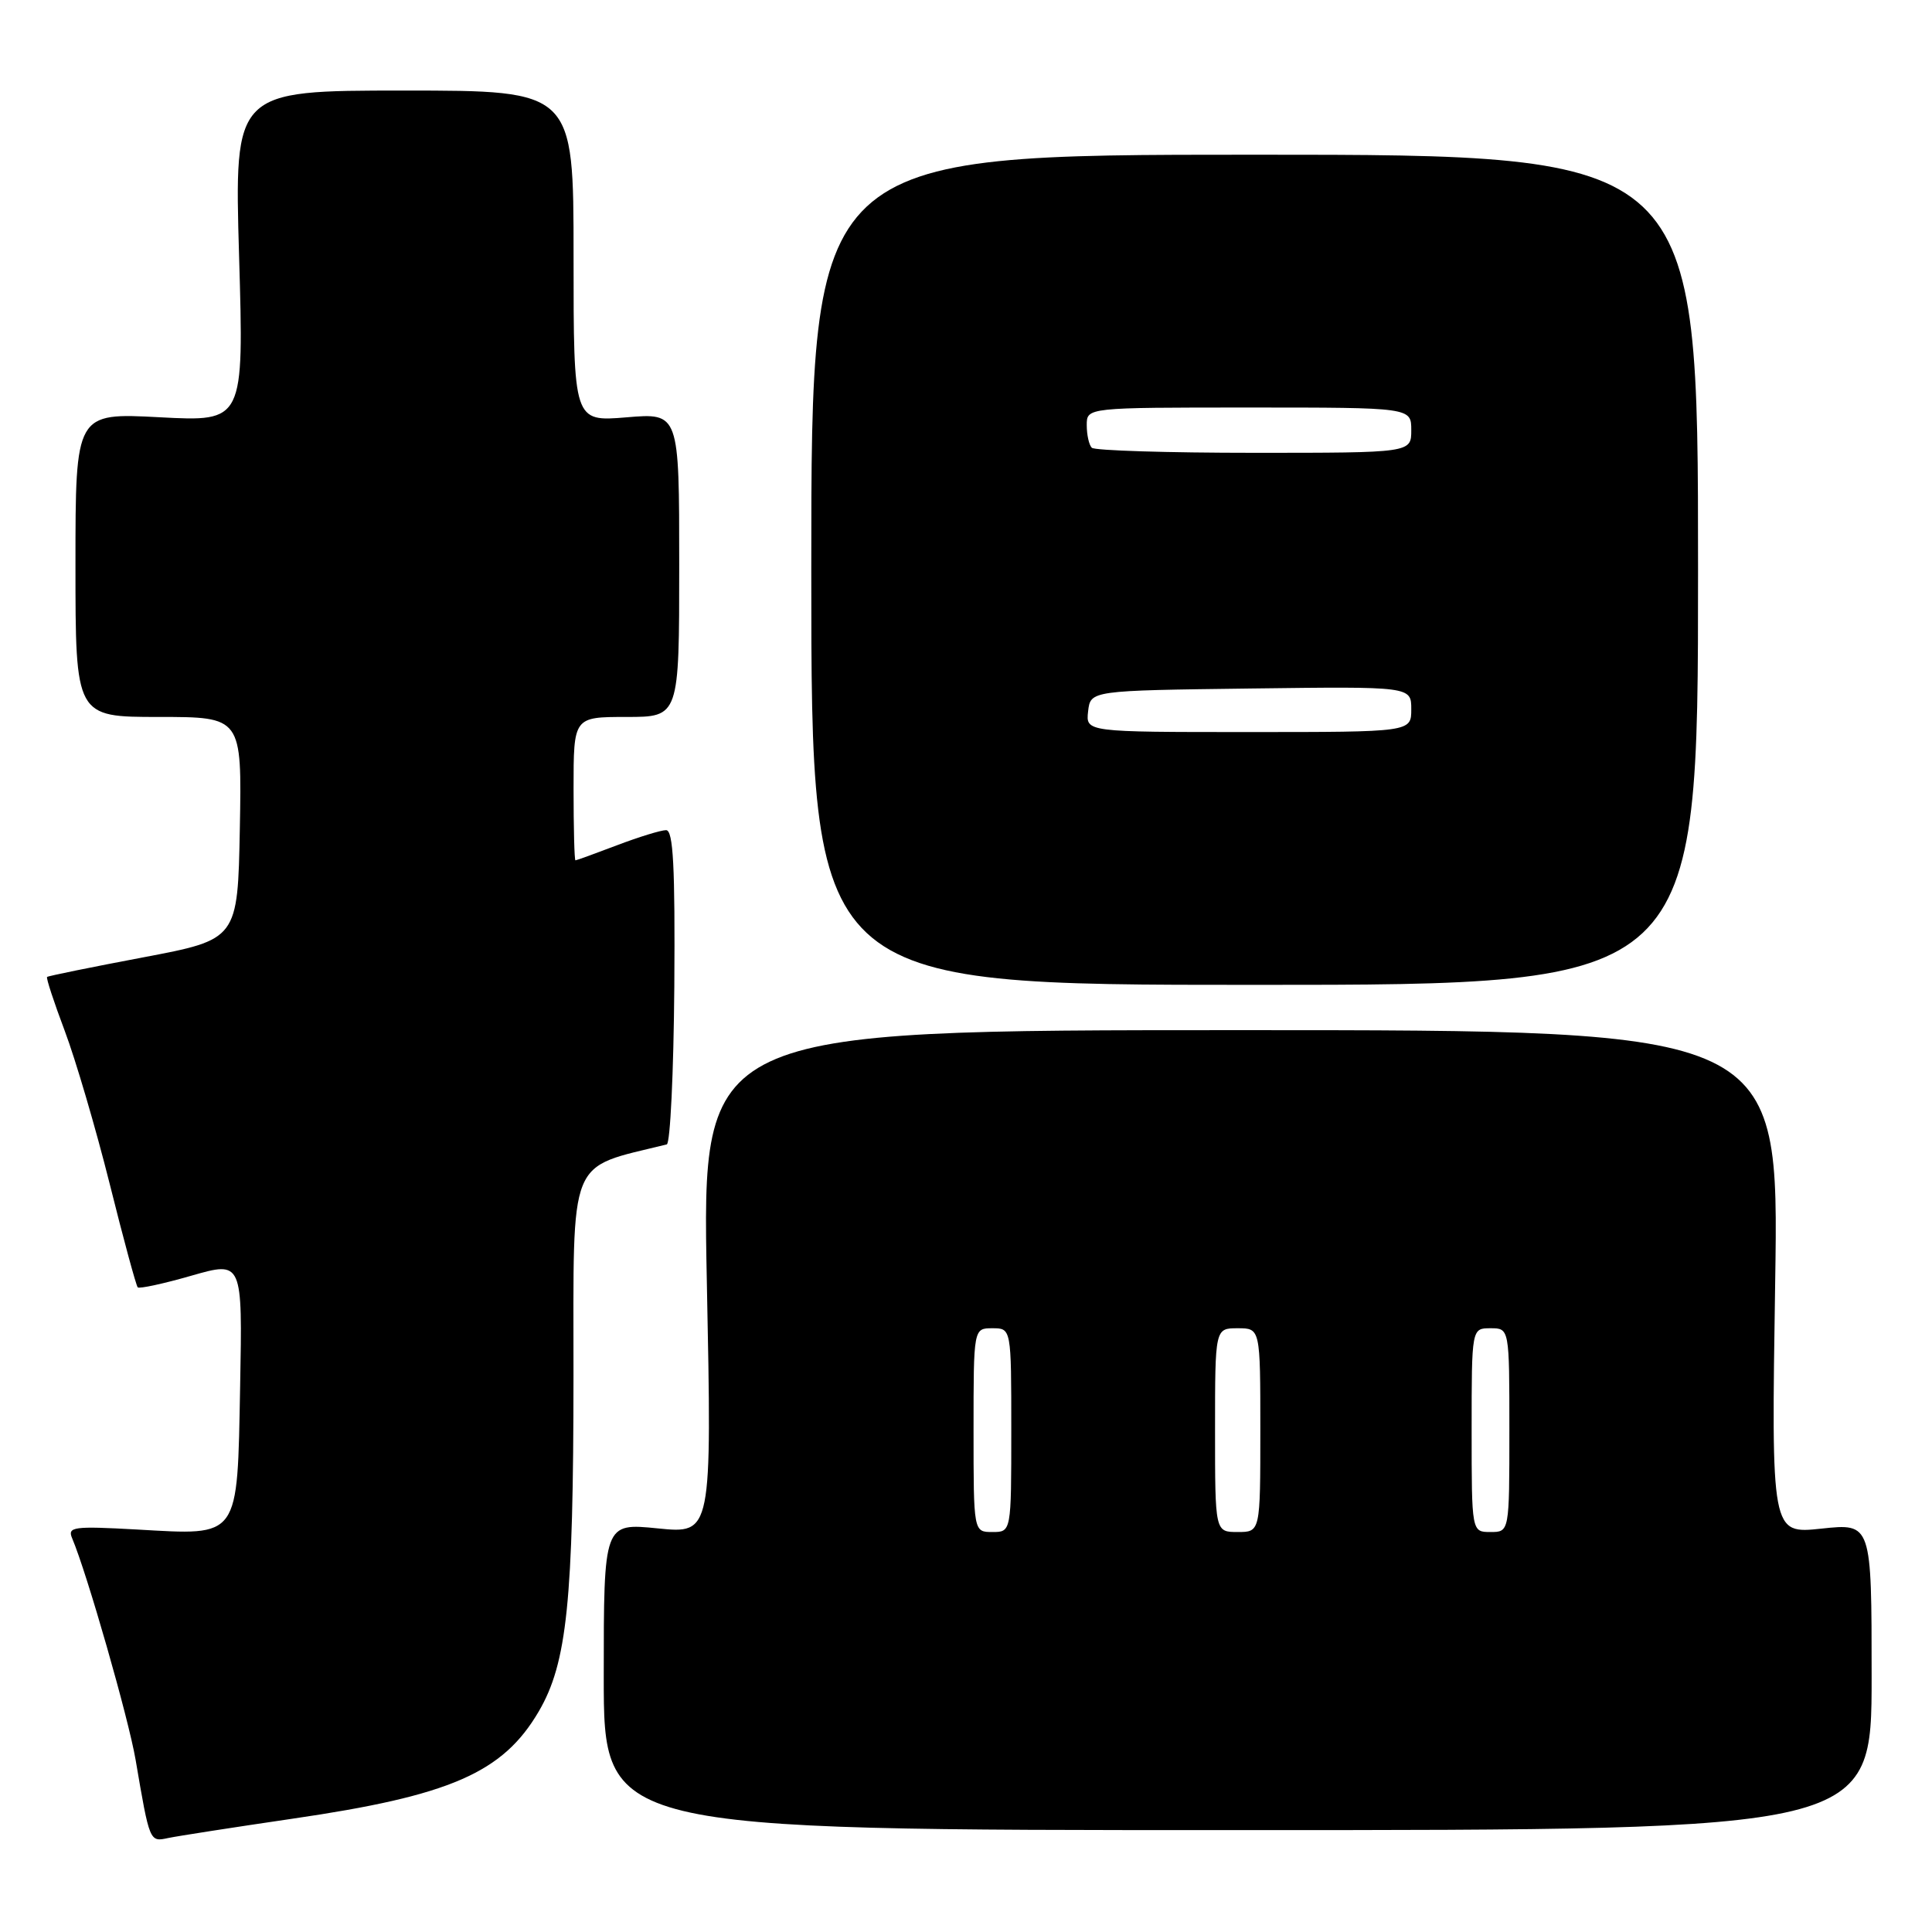 <?xml version="1.0" encoding="UTF-8" standalone="no"?>
<!DOCTYPE svg PUBLIC "-//W3C//DTD SVG 1.1//EN" "http://www.w3.org/Graphics/SVG/1.1/DTD/svg11.dtd" >
<svg xmlns="http://www.w3.org/2000/svg" xmlns:xlink="http://www.w3.org/1999/xlink" version="1.1" viewBox="0 0 256 256">
 <g >
 <path fill="currentColor"
d=" M 38.74 240.99 C 59.66 237.94 66.63 234.91 71.39 226.77 C 75.14 220.36 75.98 212.18 75.99 182.28 C 76.00 152.70 75.11 154.92 88.35 151.64 C 88.81 151.53 89.26 142.11 89.35 130.72 C 89.46 114.83 89.21 110.00 88.26 110.00 C 87.58 110.00 84.65 110.90 81.76 112.00 C 78.87 113.10 76.39 114.00 76.25 114.00 C 76.11 114.00 76.00 109.72 76.00 104.50 C 76.00 95.00 76.00 95.00 83.00 95.00 C 90.00 95.00 90.00 95.00 90.00 74.85 C 90.00 54.71 90.00 54.71 83.00 55.30 C 76.00 55.88 76.00 55.88 76.00 33.94 C 76.00 12.00 76.00 12.00 53.52 12.00 C 31.04 12.00 31.04 12.00 31.68 33.94 C 32.32 55.88 32.32 55.88 21.16 55.29 C 10.00 54.70 10.00 54.70 10.00 74.85 C 10.00 95.00 10.00 95.00 21.03 95.00 C 32.05 95.00 32.05 95.00 31.78 109.74 C 31.50 124.48 31.50 124.48 19.00 126.85 C 12.12 128.15 6.38 129.32 6.24 129.45 C 6.09 129.59 7.15 132.80 8.58 136.60 C 10.01 140.39 12.69 149.51 14.53 156.85 C 16.36 164.19 18.04 170.37 18.25 170.58 C 18.46 170.79 21.67 170.10 25.38 169.03 C 32.13 167.10 32.13 167.10 31.82 183.63 C 31.43 204.04 31.86 203.44 18.17 202.67 C 9.72 202.20 8.91 202.31 9.56 203.83 C 11.52 208.45 17.02 227.65 17.97 233.19 C 19.83 244.11 19.82 244.08 22.27 243.55 C 23.50 243.29 30.91 242.14 38.74 240.99 Z  M 248.00 222.17 C 248.00 201.84 248.00 201.84 241.35 202.55 C 234.70 203.26 234.70 203.26 235.22 169.88 C 235.74 136.50 235.74 136.50 164.37 136.50 C 93.00 136.50 93.00 136.50 93.66 169.87 C 94.33 203.24 94.33 203.24 87.16 202.52 C 80.00 201.80 80.00 201.80 80.00 222.15 C 80.00 242.50 80.00 242.50 164.00 242.50 C 248.00 242.50 248.00 242.50 248.00 222.17 Z  M 225.00 75.50 C 225.00 20.50 225.00 20.50 166.25 20.50 C 107.50 20.50 107.50 20.50 107.50 75.50 C 107.50 130.50 107.50 130.50 166.25 130.50 C 225.00 130.50 225.00 130.50 225.00 75.50 Z  M 129.00 189.50 C 129.00 176.00 129.00 176.00 131.50 176.00 C 134.00 176.00 134.00 176.00 134.00 189.50 C 134.00 203.00 134.00 203.00 131.50 203.00 C 129.00 203.00 129.00 203.00 129.00 189.50 Z  M 161.00 189.50 C 161.00 176.00 161.00 176.00 164.00 176.00 C 167.00 176.00 167.00 176.00 167.00 189.50 C 167.00 203.00 167.00 203.00 164.00 203.00 C 161.00 203.00 161.00 203.00 161.00 189.50 Z  M 195.00 189.50 C 195.00 176.00 195.00 176.00 197.50 176.00 C 200.00 176.00 200.00 176.00 200.00 189.50 C 200.00 203.00 200.00 203.00 197.50 203.00 C 195.00 203.00 195.00 203.00 195.00 189.50 Z  M 144.18 94.25 C 144.50 91.50 144.50 91.50 165.75 91.23 C 187.00 90.96 187.00 90.96 187.00 93.98 C 187.00 97.00 187.00 97.00 165.43 97.00 C 143.87 97.00 143.87 97.00 144.18 94.25 Z  M 144.67 59.33 C 144.30 58.97 144.00 57.62 144.00 56.33 C 144.00 54.00 144.00 54.00 165.50 54.00 C 187.00 54.00 187.00 54.00 187.00 57.00 C 187.00 60.00 187.00 60.00 166.17 60.00 C 154.71 60.00 145.03 59.70 144.67 59.33 Z "/>
</g>
</svg>